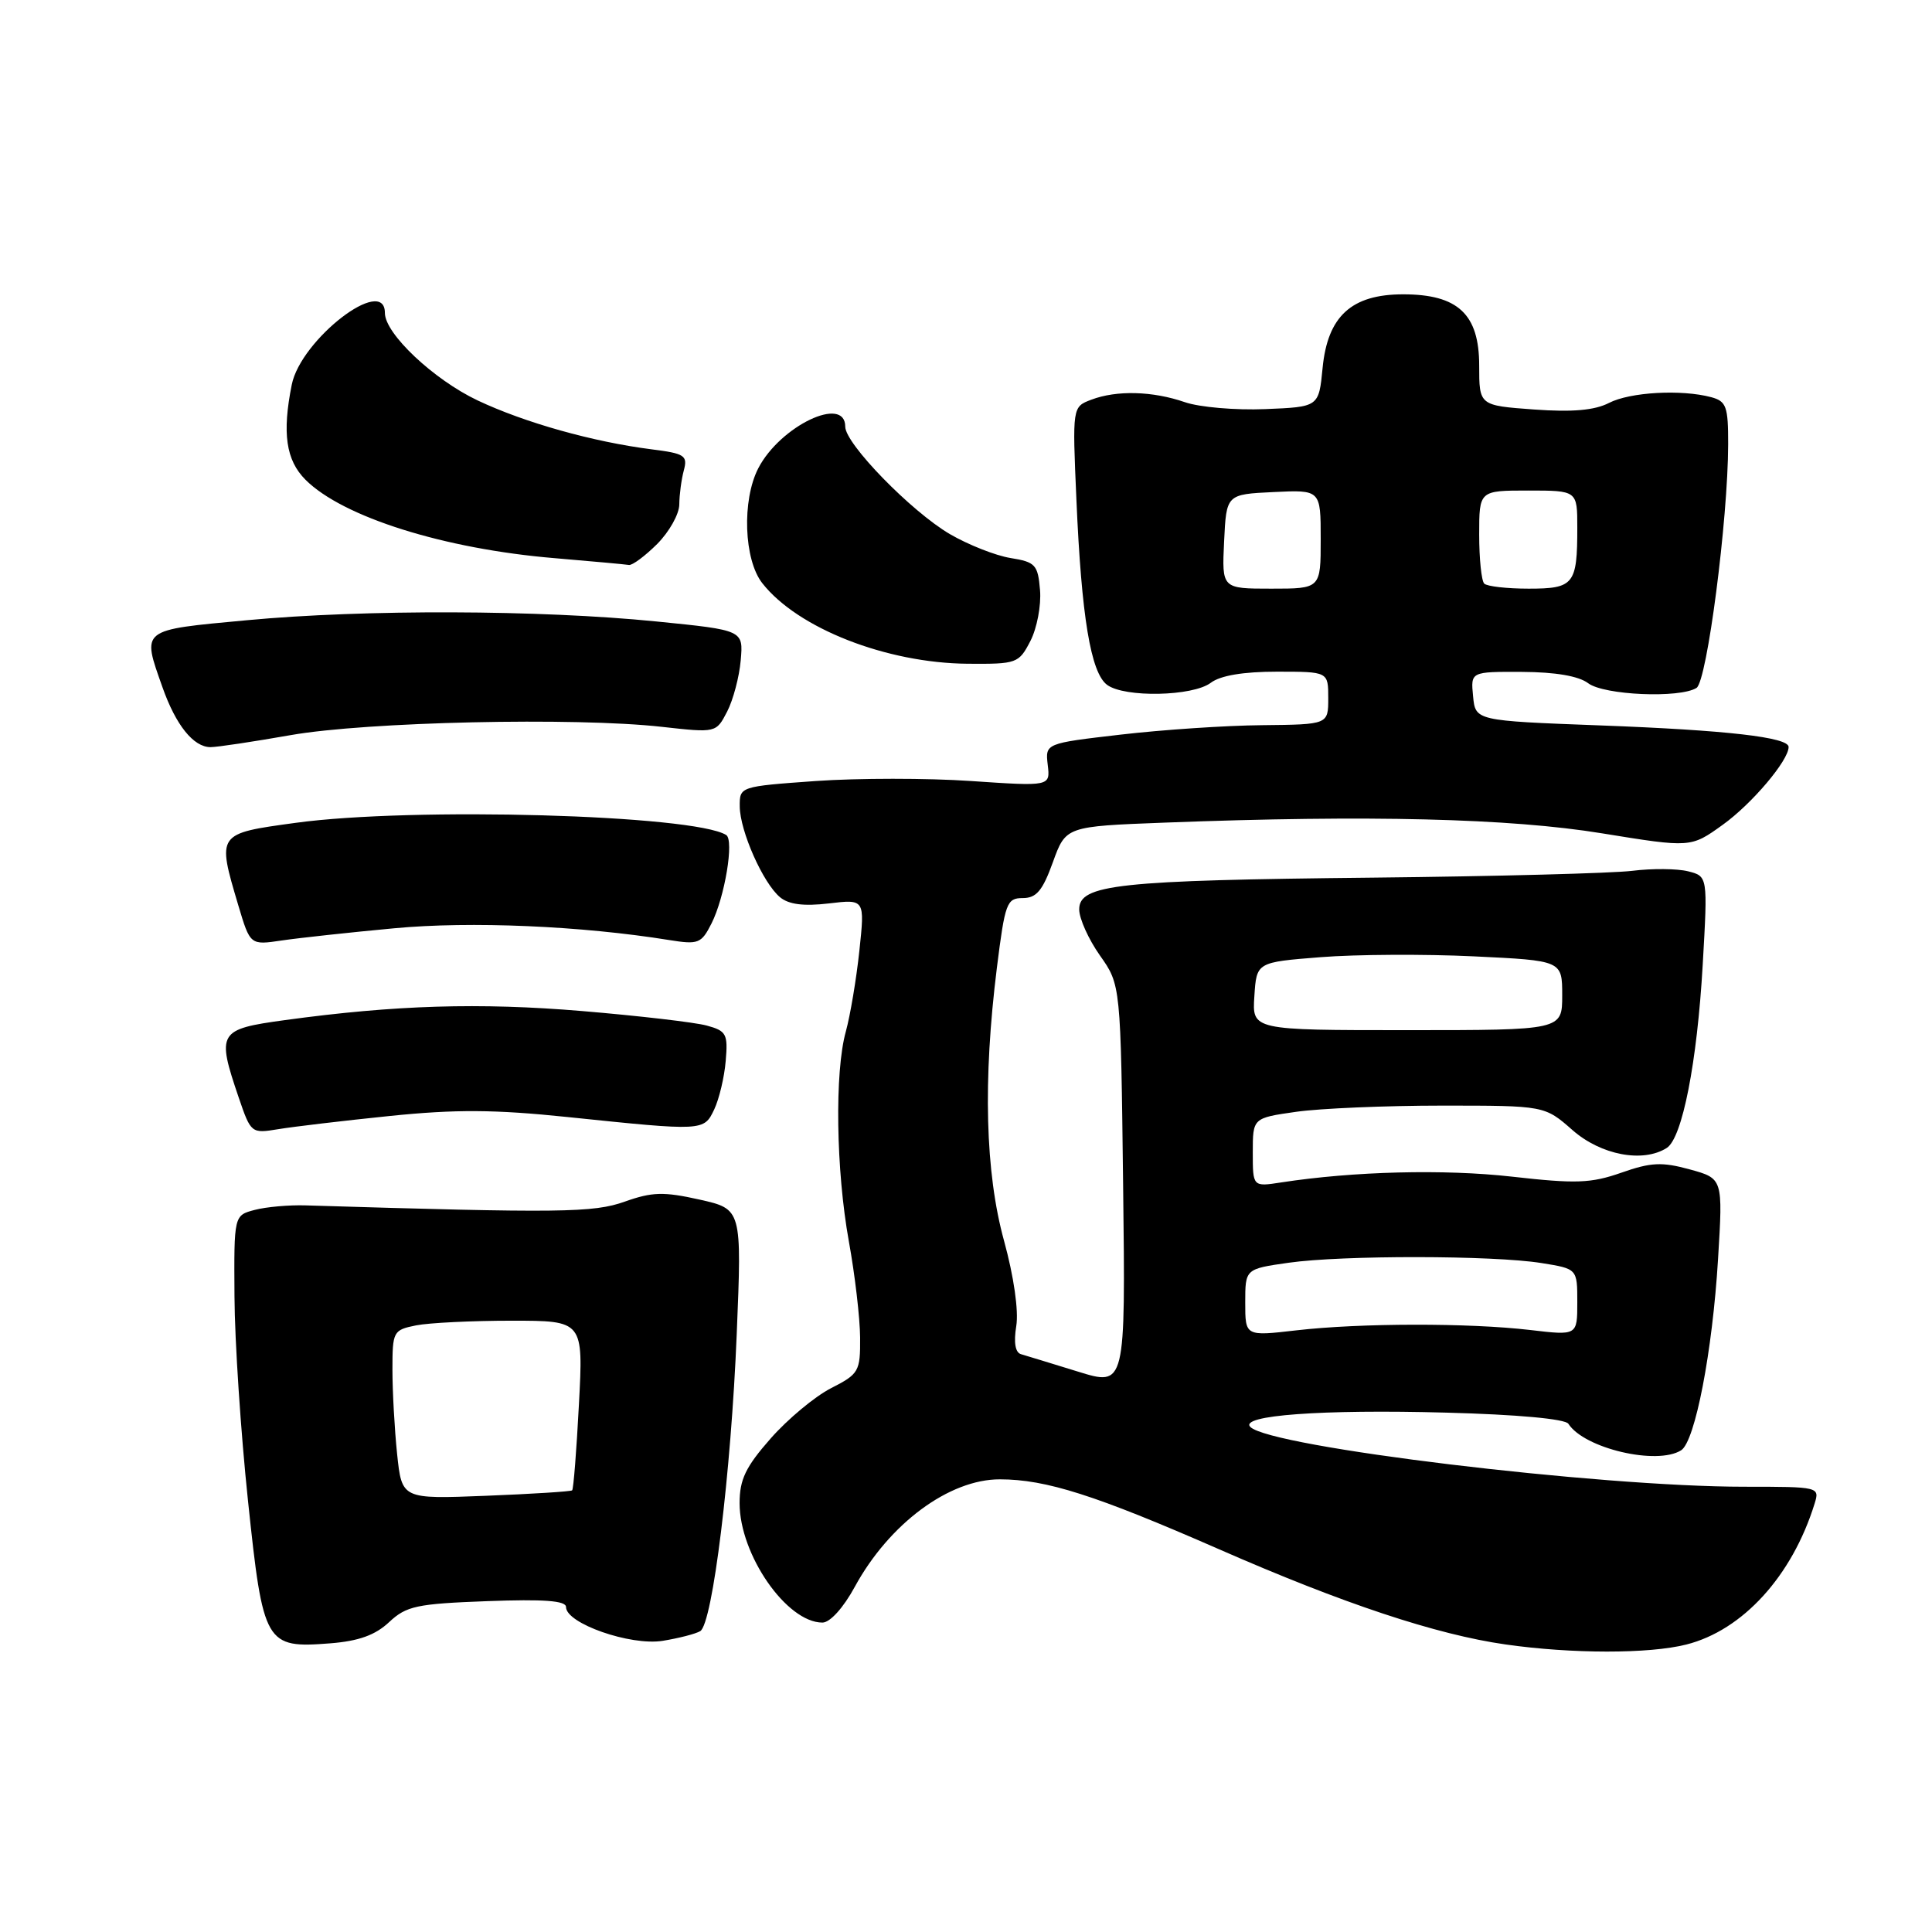 <?xml version="1.0" encoding="UTF-8" standalone="no"?>
<!DOCTYPE svg PUBLIC "-//W3C//DTD SVG 1.1//EN" "http://www.w3.org/Graphics/SVG/1.1/DTD/svg11.dtd" >
<svg xmlns="http://www.w3.org/2000/svg" xmlns:xlink="http://www.w3.org/1999/xlink" version="1.1" viewBox="0 0 256 256">
 <g >
 <path fill="currentColor"
d=" M 223.44 217.91 C 230.91 216.03 237.47 208.83 240.44 199.25 C 241.13 197.02 241.05 197.00 231.12 197.00 C 211.74 197.00 168.35 191.75 165.68 189.08 C 164.14 187.54 175.16 186.73 191.61 187.18 C 201.03 187.43 207.40 188.01 207.82 188.66 C 209.92 191.93 219.57 194.19 222.76 192.17 C 224.61 191.00 226.91 179.08 227.65 166.83 C 228.30 156.16 228.30 156.16 223.90 154.95 C 220.21 153.94 218.75 154.01 214.83 155.39 C 210.80 156.80 208.81 156.87 200.33 155.91 C 191.36 154.90 179.37 155.20 169.75 156.68 C 166.00 157.26 166.00 157.26 166.00 152.70 C 166.00 148.14 166.00 148.14 171.75 147.32 C 174.91 146.87 183.61 146.50 191.08 146.50 C 204.67 146.50 204.67 146.50 208.37 149.75 C 212.14 153.06 217.70 154.11 220.85 152.11 C 222.91 150.81 224.88 140.79 225.62 127.81 C 226.29 116.11 226.29 116.11 223.67 115.45 C 222.23 115.09 218.90 115.06 216.27 115.39 C 213.65 115.71 198.22 116.12 182.00 116.29 C 148.09 116.64 143.00 117.19 143.00 120.50 C 143.00 121.72 144.24 124.47 145.75 126.61 C 148.50 130.50 148.50 130.50 148.82 157.10 C 149.14 183.70 149.14 183.70 142.82 181.74 C 139.34 180.67 135.96 179.63 135.30 179.44 C 134.53 179.23 134.30 177.90 134.66 175.71 C 134.99 173.68 134.34 169.14 133.04 164.41 C 130.55 155.35 130.23 143.19 132.09 128.25 C 133.17 119.63 133.40 119.00 135.52 119.00 C 137.33 119.00 138.15 118.02 139.51 114.25 C 141.23 109.50 141.23 109.50 154.36 109.00 C 181.36 107.97 200.07 108.43 212.27 110.42 C 224.04 112.33 224.04 112.33 228.27 109.29 C 232.12 106.53 237.00 100.77 237.00 98.98 C 237.00 97.69 228.83 96.75 212.00 96.12 C 195.50 95.50 195.50 95.50 195.19 92.25 C 194.87 89.00 194.87 89.00 201.69 89.03 C 206.09 89.05 209.19 89.58 210.44 90.53 C 212.54 92.12 222.58 92.55 224.80 91.15 C 226.19 90.26 228.97 68.85 228.99 58.87 C 229.00 53.87 228.75 53.17 226.75 52.63 C 222.80 51.57 215.99 51.95 213.20 53.39 C 211.29 54.37 208.37 54.63 203.25 54.26 C 196.00 53.73 196.00 53.73 196.00 48.44 C 196.00 41.63 193.19 39.00 185.92 39.00 C 179.08 39.00 175.91 41.90 175.25 48.77 C 174.75 53.92 174.75 53.92 167.63 54.21 C 163.71 54.37 158.93 53.96 157.00 53.29 C 152.71 51.81 147.96 51.69 144.61 52.96 C 142.09 53.91 142.09 53.91 142.63 66.21 C 143.30 81.72 144.53 89.15 146.70 90.75 C 149.01 92.46 158.05 92.28 160.44 90.47 C 161.71 89.51 164.75 89.00 169.19 89.00 C 176.00 89.00 176.00 89.00 176.00 92.50 C 176.00 96.00 176.00 96.00 167.25 96.09 C 162.44 96.13 154.00 96.70 148.50 97.34 C 138.50 98.50 138.50 98.50 138.83 101.35 C 139.17 104.20 139.17 104.20 128.67 103.49 C 122.89 103.09 113.63 103.10 108.08 103.49 C 98.02 104.21 98.00 104.22 98.02 106.86 C 98.05 110.13 101.11 117.02 103.36 118.89 C 104.52 119.85 106.50 120.10 109.82 119.71 C 114.60 119.14 114.60 119.14 113.87 125.99 C 113.47 129.75 112.66 134.56 112.08 136.67 C 110.58 142.04 110.77 155.04 112.48 164.50 C 113.28 168.90 113.95 174.63 113.97 177.23 C 114.00 181.73 113.81 182.06 110.12 183.94 C 107.99 185.03 104.39 188.02 102.12 190.60 C 98.80 194.37 98.00 196.04 98.00 199.18 C 98.00 206.01 104.24 215.00 108.98 215.00 C 109.98 215.00 111.75 213.05 113.27 210.25 C 117.83 201.89 125.78 196.00 132.50 196.02 C 138.63 196.03 145.14 198.11 161.50 205.27 C 177.99 212.50 190.31 216.59 199.50 217.90 C 208.27 219.15 218.50 219.16 223.44 217.91 Z  M 51.56 214.94 C 53.85 212.80 55.20 212.51 64.56 212.16 C 72.08 211.88 75.00 212.10 75.00 212.94 C 75.00 215.12 83.53 218.10 87.80 217.42 C 89.96 217.07 92.20 216.49 92.79 216.13 C 94.42 215.12 96.87 195.22 97.62 176.77 C 98.30 160.21 98.30 160.21 92.69 158.95 C 87.94 157.89 86.42 157.93 82.79 159.22 C 78.63 160.70 74.34 160.75 40.50 159.72 C 38.30 159.65 35.26 159.92 33.75 160.32 C 31.00 161.04 31.00 161.04 31.07 171.77 C 31.10 177.67 31.91 189.86 32.86 198.86 C 34.87 217.94 35.15 218.42 43.76 217.75 C 47.54 217.45 49.73 216.66 51.56 214.94 Z  M 51.67 147.87 C 60.38 146.98 65.55 147.01 75.17 148.01 C 93.29 149.89 93.26 149.89 94.64 147.00 C 95.29 145.62 95.98 142.74 96.16 140.58 C 96.47 137.00 96.25 136.60 93.64 135.89 C 92.06 135.46 84.64 134.60 77.14 133.97 C 63.52 132.83 52.37 133.17 37.75 135.17 C 28.91 136.38 28.68 136.76 31.63 145.43 C 33.25 150.17 33.30 150.21 36.88 149.62 C 38.87 149.29 45.53 148.50 51.67 147.87 Z  M 52.25 123.00 C 62.35 122.05 77.01 122.68 88.67 124.56 C 92.54 125.18 92.93 125.03 94.28 122.36 C 96.04 118.87 97.30 111.30 96.22 110.64 C 91.90 107.96 54.66 106.91 39.18 109.03 C 28.71 110.46 28.74 110.41 31.57 119.94 C 33.15 125.24 33.15 125.24 37.32 124.62 C 39.62 124.28 46.34 123.55 52.25 123.00 Z  M 38.50 97.41 C 48.54 95.64 76.22 95.02 87.70 96.31 C 94.89 97.11 94.89 97.11 96.35 94.29 C 97.15 92.74 97.96 89.68 98.15 87.49 C 98.50 83.50 98.50 83.50 87.00 82.35 C 71.52 80.80 48.28 80.73 32.75 82.18 C 18.49 83.51 18.78 83.28 21.53 91.07 C 23.30 96.09 25.64 99.00 27.90 99.00 C 28.78 99.00 33.55 98.28 38.50 97.41 Z  M 136.53 84.94 C 137.40 83.26 137.98 80.22 137.81 78.20 C 137.53 74.83 137.20 74.47 133.90 73.94 C 131.92 73.62 128.30 72.19 125.86 70.77 C 120.73 67.76 112.00 58.80 112.00 56.54 C 112.00 52.32 103.38 56.44 100.48 62.04 C 98.29 66.28 98.56 74.18 101.02 77.29 C 105.71 83.26 117.46 87.86 128.22 87.95 C 134.74 88.00 135.00 87.90 136.53 84.94 Z  M 87.08 72.08 C 88.68 70.47 90.01 68.11 90.01 66.83 C 90.02 65.55 90.29 63.52 90.61 62.33 C 91.14 60.36 90.72 60.09 86.35 59.54 C 78.58 58.55 69.53 56.01 63.29 53.06 C 57.46 50.30 51.00 44.21 51.00 41.47 C 51.00 36.39 39.86 44.97 38.66 50.97 C 37.37 57.39 37.89 60.98 40.48 63.57 C 45.42 68.51 58.84 72.74 73.50 73.96 C 78.45 74.38 82.87 74.78 83.33 74.86 C 83.78 74.94 85.47 73.68 87.08 72.08 Z  M 165.00 172.60 C 165.00 168.14 165.00 168.14 170.75 167.32 C 177.85 166.31 197.84 166.33 204.25 167.36 C 209.00 168.12 209.00 168.12 209.00 172.55 C 209.00 176.97 209.00 176.97 202.75 176.23 C 194.61 175.28 180.25 175.30 171.75 176.28 C 165.00 177.06 165.00 177.06 165.00 172.60 Z  M 166.21 132.00 C 166.50 127.50 166.50 127.50 175.00 126.83 C 179.68 126.46 188.79 126.41 195.25 126.72 C 207.00 127.28 207.00 127.28 207.00 131.89 C 207.00 136.50 207.00 136.50 186.46 136.50 C 165.91 136.50 165.91 136.50 166.21 132.00 Z  M 162.20 71.75 C 162.50 65.50 162.50 65.50 168.75 65.20 C 175.00 64.90 175.00 64.90 175.00 71.45 C 175.00 78.00 175.00 78.00 168.45 78.00 C 161.90 78.00 161.90 78.00 162.20 71.75 Z  M 196.67 77.33 C 196.30 76.97 196.00 74.04 196.00 70.83 C 196.00 65.00 196.00 65.00 202.50 65.00 C 209.00 65.00 209.00 65.00 209.00 69.92 C 209.00 77.44 208.55 78.00 202.56 78.00 C 199.69 78.00 197.03 77.70 196.67 77.33 Z  M 52.62 192.67 C 52.28 189.39 52.00 184.35 52.00 181.48 C 52.00 176.42 52.10 176.23 55.13 175.62 C 56.84 175.28 62.54 175.00 67.77 175.00 C 77.30 175.00 77.30 175.00 76.71 186.10 C 76.39 192.21 75.99 197.33 75.81 197.48 C 75.64 197.63 70.49 197.96 64.37 198.20 C 53.25 198.64 53.25 198.64 52.62 192.67 Z "/>
</g>
</svg>